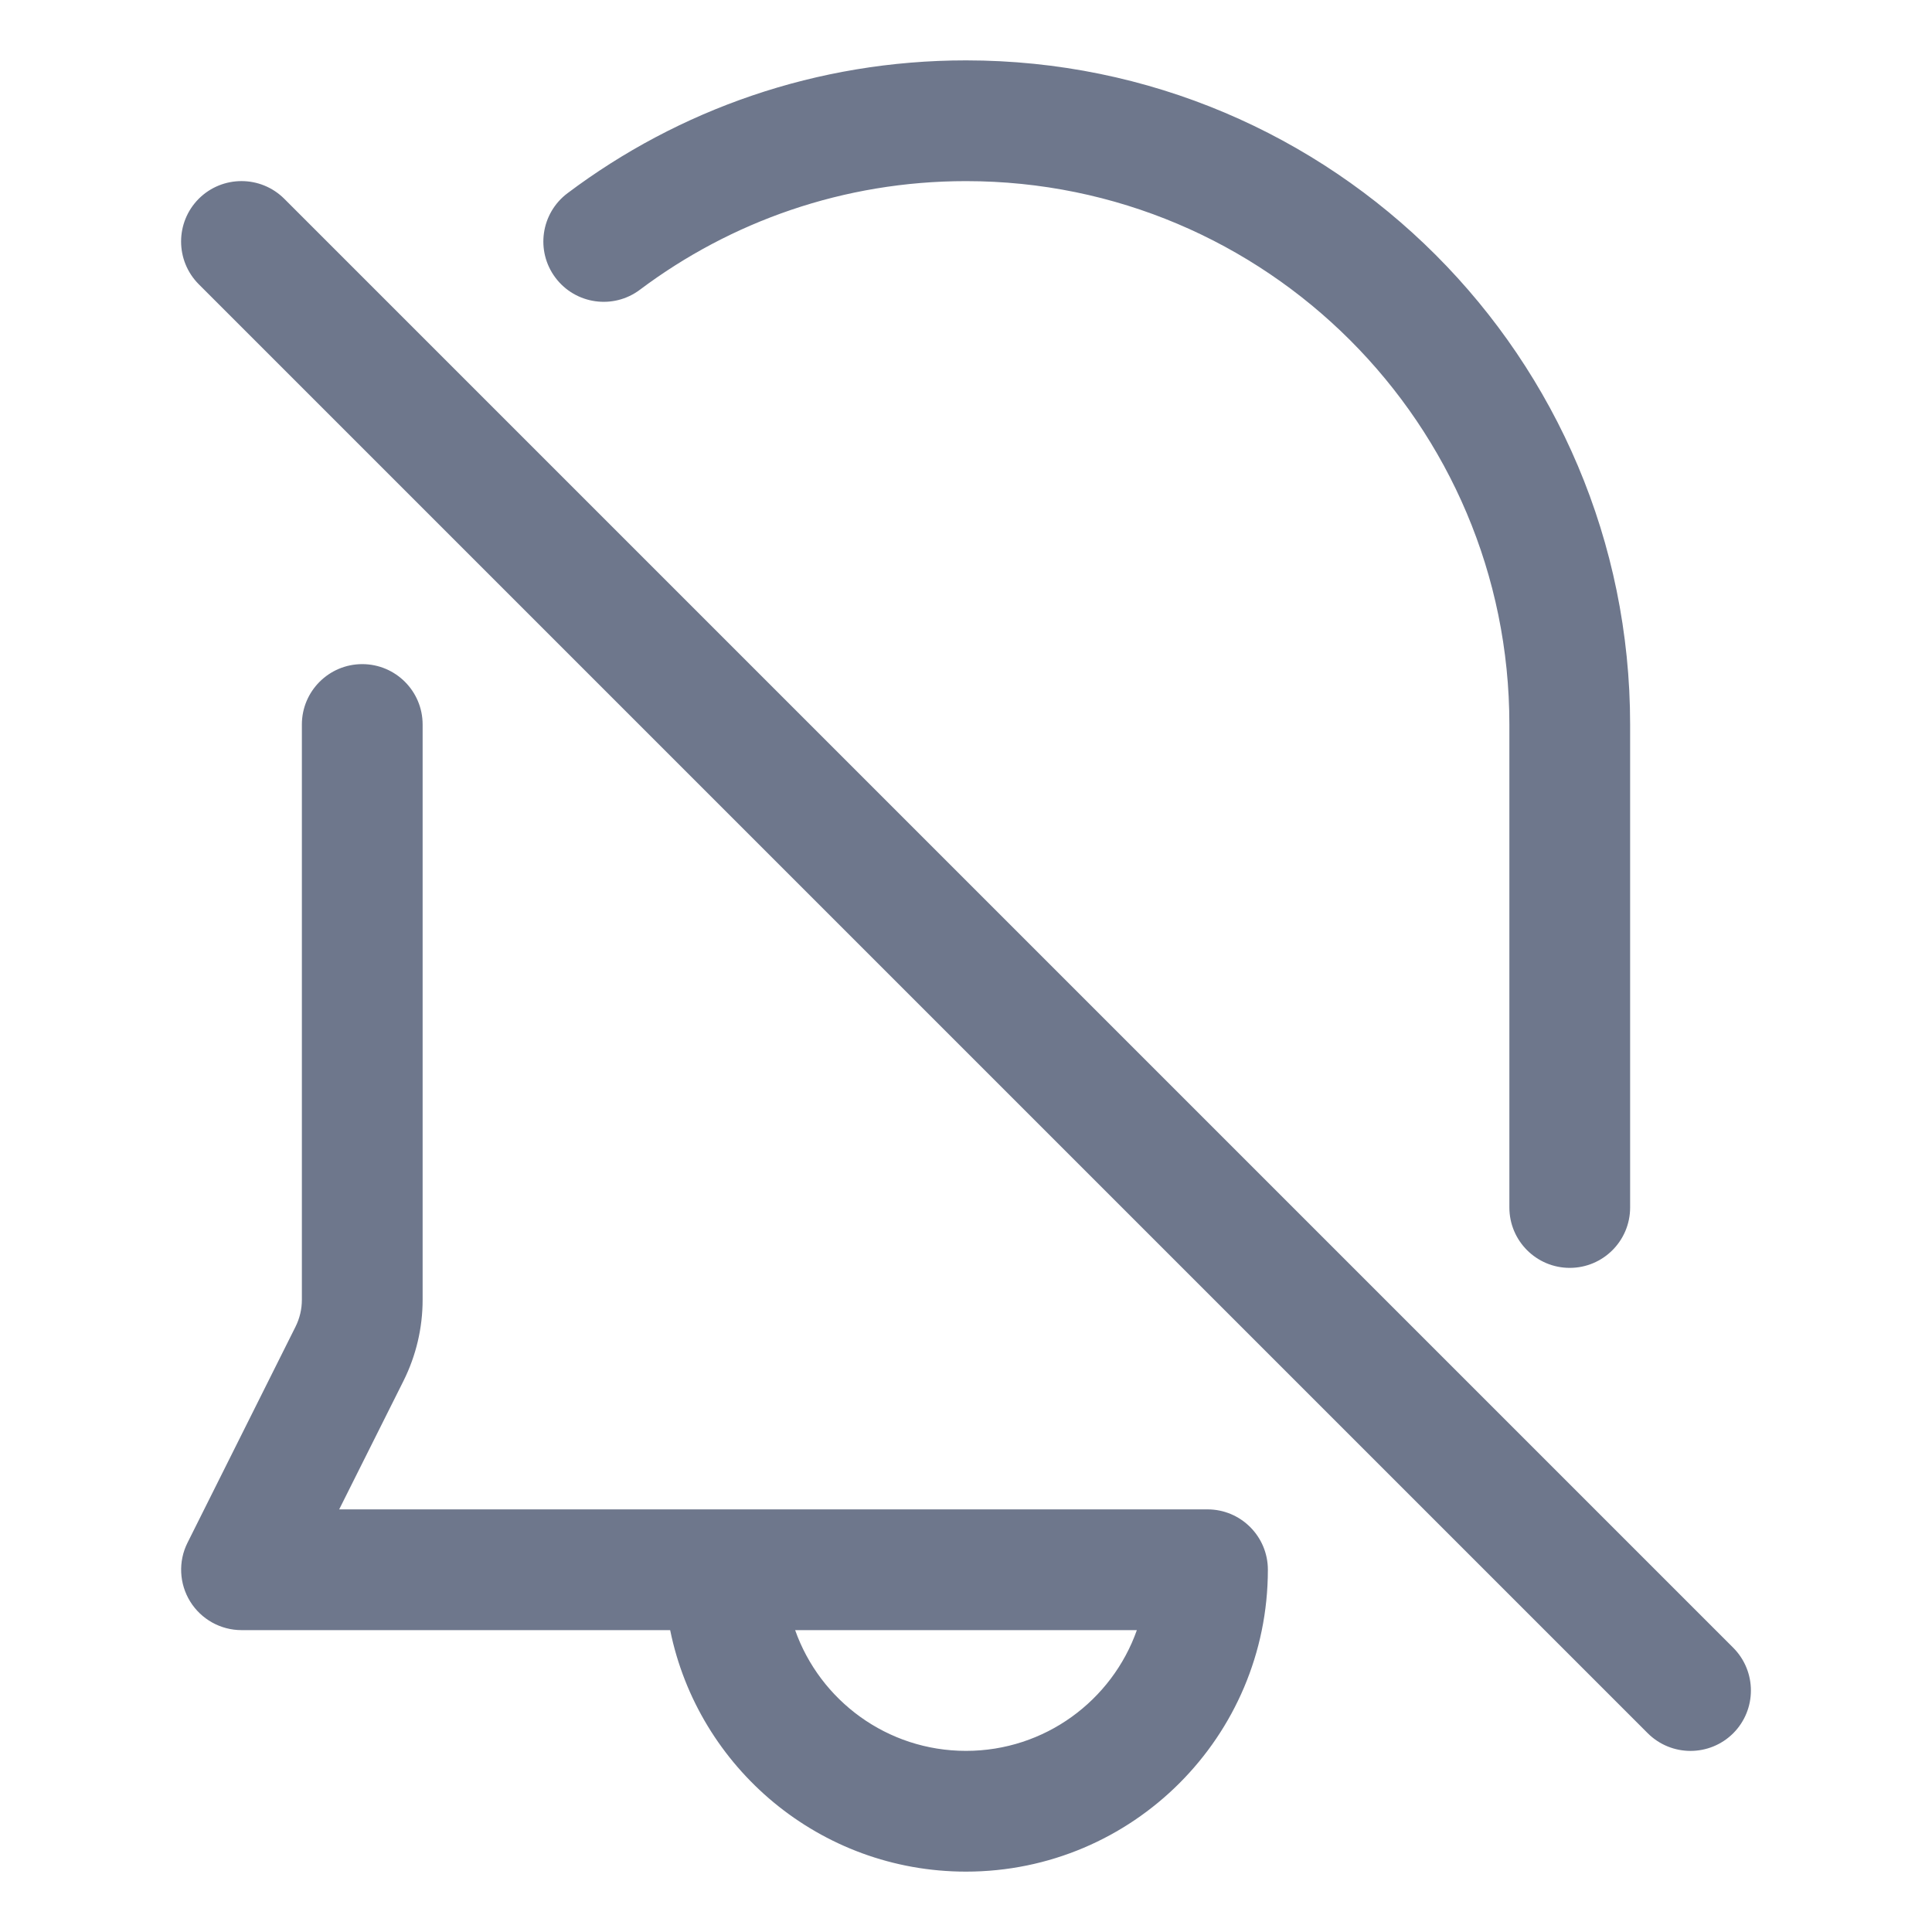 <svg width="16" height="16" viewBox="0 0 16 16" fill="none" xmlns="http://www.w3.org/2000/svg">
<path fill-rule="evenodd" clip-rule="evenodd" d="M4.7 1.6C5.619 0.909 6.762 0.5 8 0.5C11.038 0.5 13.5 2.962 13.5 6V10C13.5 10.276 13.276 10.5 13 10.5C12.724 10.5 12.5 10.276 12.5 10V6C12.5 3.515 10.485 1.5 8 1.5C6.986 1.5 6.052 1.835 5.3 2.399C5.08 2.565 4.766 2.521 4.6 2.3C4.434 2.079 4.479 1.766 4.7 1.6ZM3 5.5C3.276 5.5 3.5 5.724 3.5 6V10.764C3.5 10.997 3.446 11.226 3.342 11.435L2.809 12.5H6H10C10.276 12.5 10.5 12.724 10.5 13L10.5 13.001C10.499 14.381 9.38 15.5 8 15.5C6.791 15.5 5.782 14.641 5.55 13.5H2C1.827 13.5 1.666 13.41 1.575 13.263C1.484 13.116 1.475 12.931 1.553 12.776L2.447 10.988C2.482 10.918 2.5 10.842 2.5 10.764V6C2.5 5.724 2.724 5.5 3 5.5ZM8 14.5C7.347 14.5 6.791 14.083 6.585 13.5H9.415C9.209 14.083 8.653 14.5 8 14.5ZM2.354 1.646C2.158 1.451 1.842 1.451 1.646 1.646C1.451 1.842 1.451 2.158 1.646 2.354L13.646 14.354C13.842 14.549 14.158 14.549 14.354 14.354C14.549 14.158 14.549 13.842 14.354 13.646L2.354 1.646Z" fill="#6E778C"/>
</svg>
